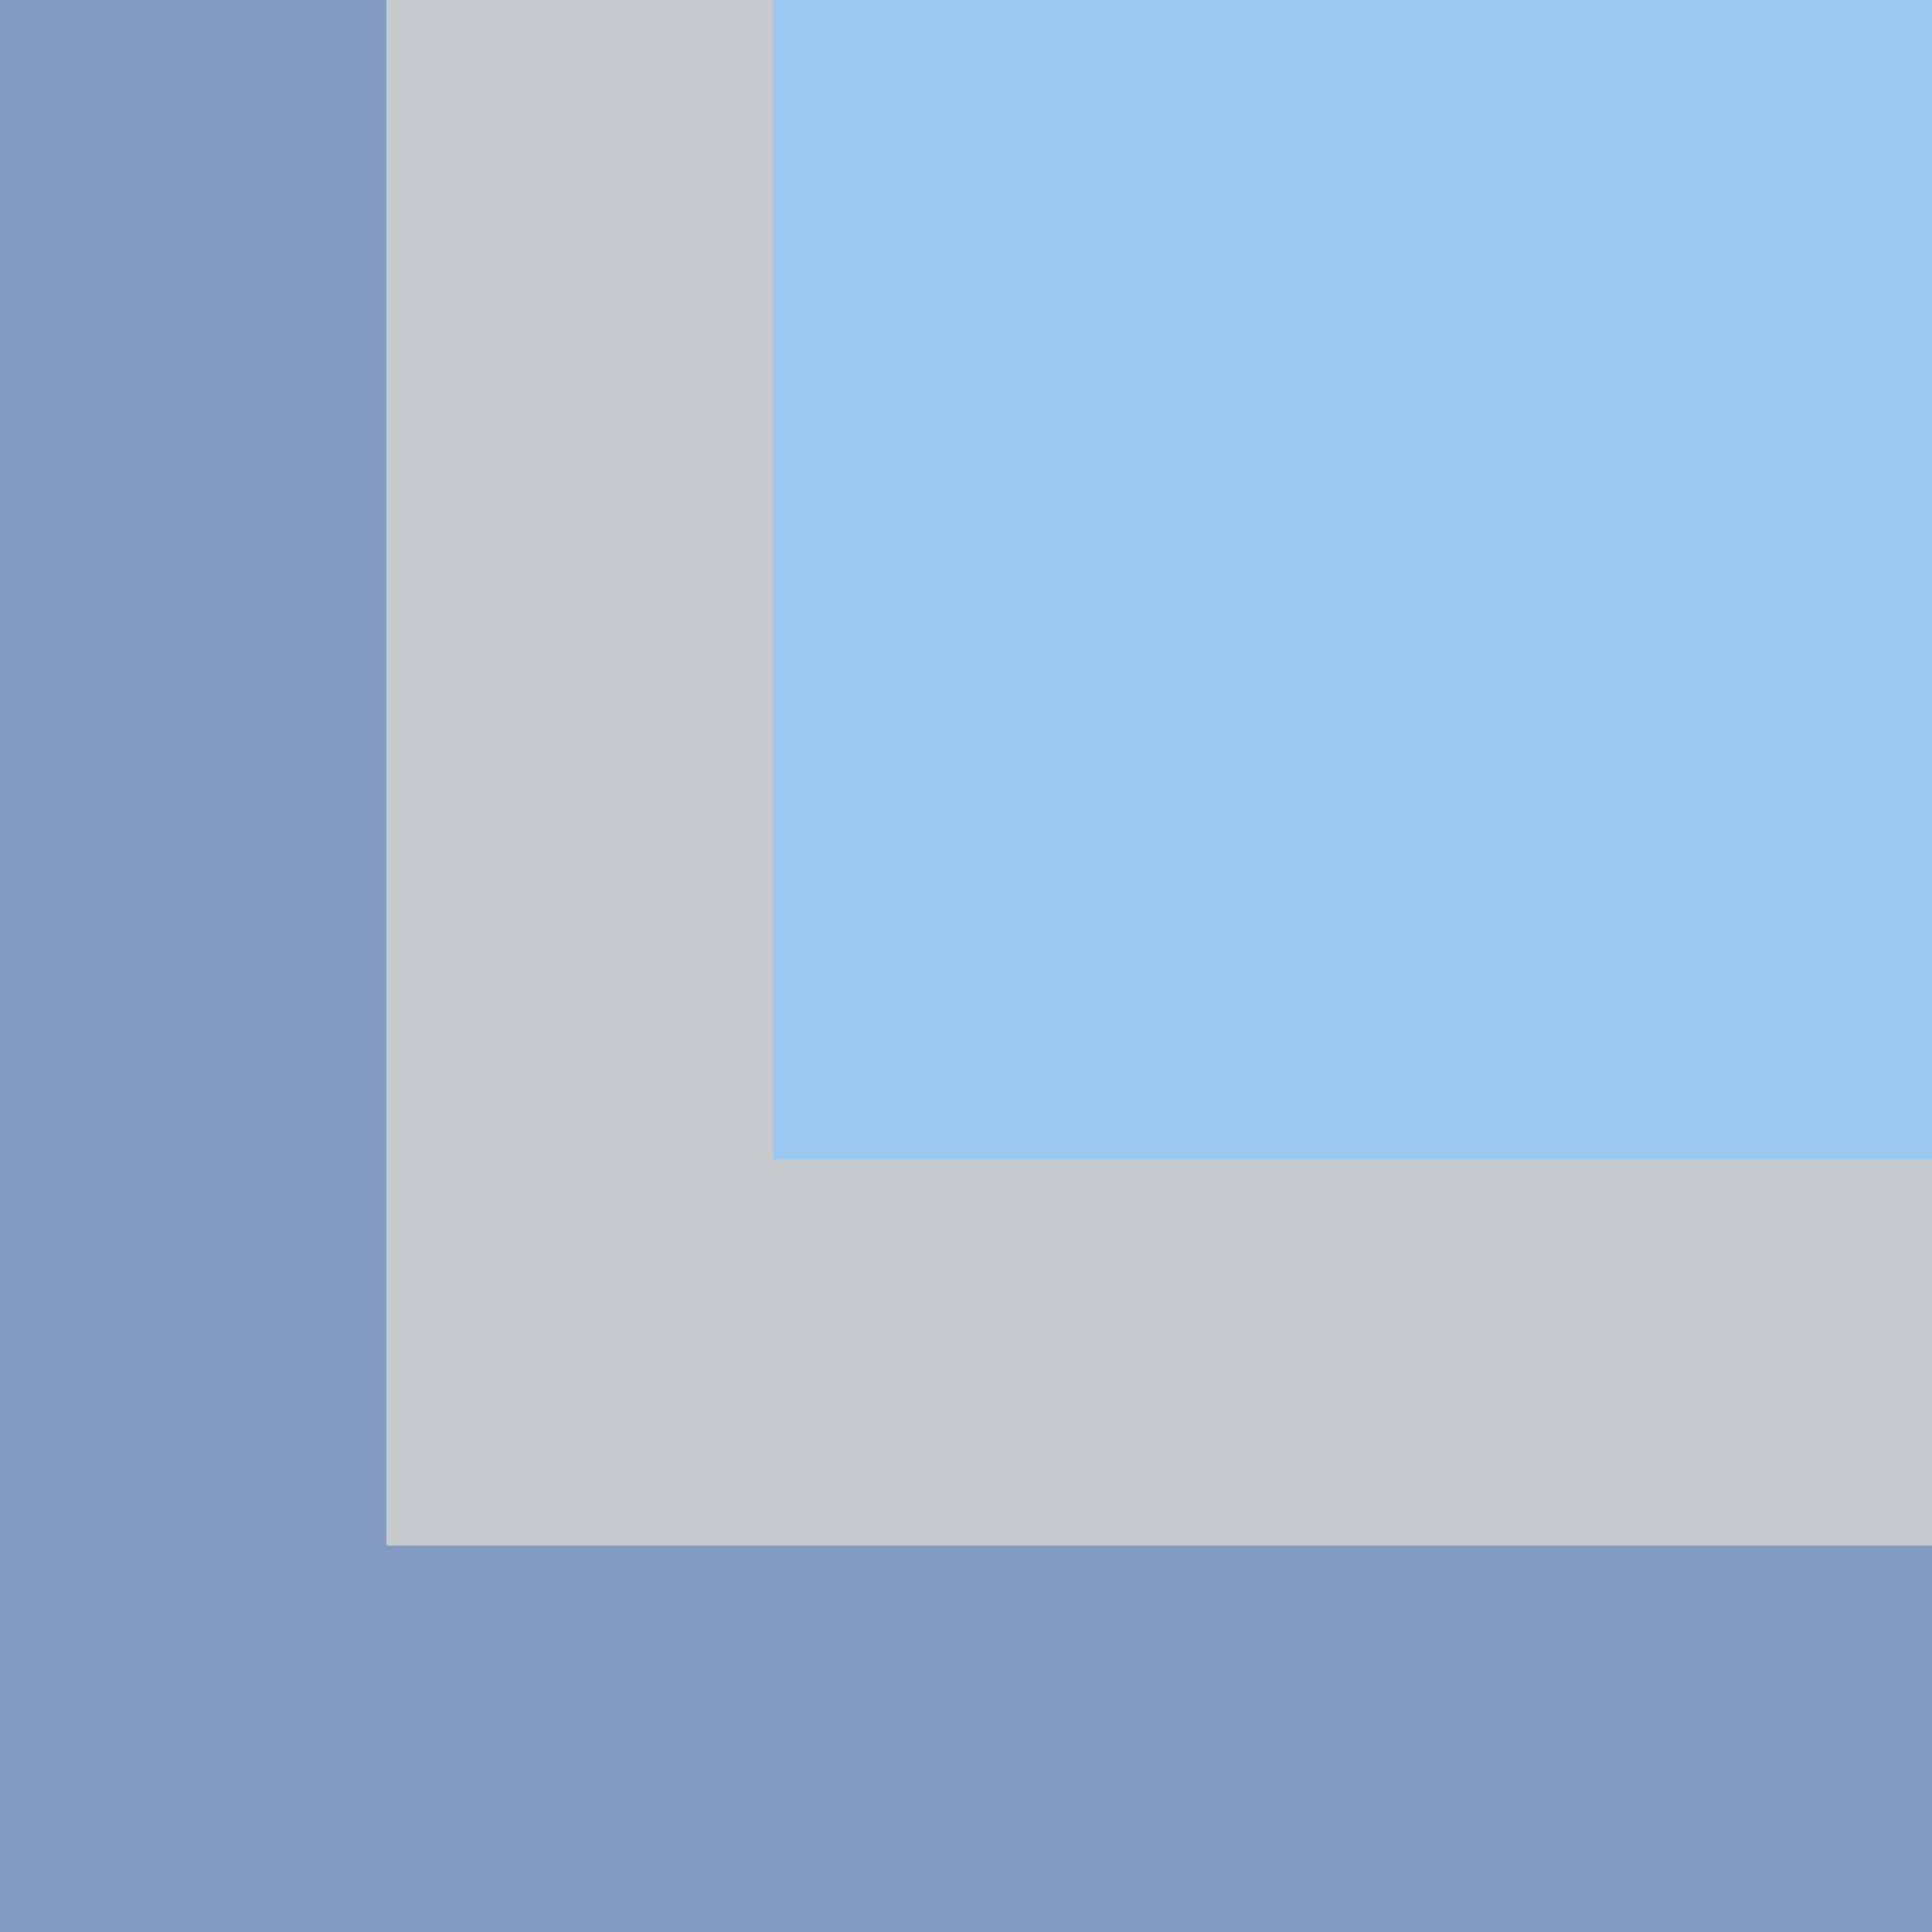 <?xml version="1.0" encoding="UTF-8" standalone="no"?>
<svg xmlns:xlink="http://www.w3.org/1999/xlink" height="5.0px" width="5.0px" xmlns="http://www.w3.org/2000/svg">
  <g transform="matrix(1.0, 0.0, 0.0, 1.0, 0.0, 0.0)">
    <path d="M5.0 5.0 L0.0 5.0 0.0 0.0 5.0 0.0 5.0 5.0" fill="#839bbf" fill-rule="evenodd" stroke="none"/>
    <path d="M5.0 4.0 L1.0 4.0 1.0 0.0 5.0 0.0 5.0 4.0" fill="#c6cacd" fill-rule="evenodd" stroke="none"/>
    <path d="M5.0 0.0 L5.0 3.0 2.0 3.0 2.0 0.0 5.0 0.0" fill="#9bc8f0" fill-rule="evenodd" stroke="none"/>
  </g>
</svg>
